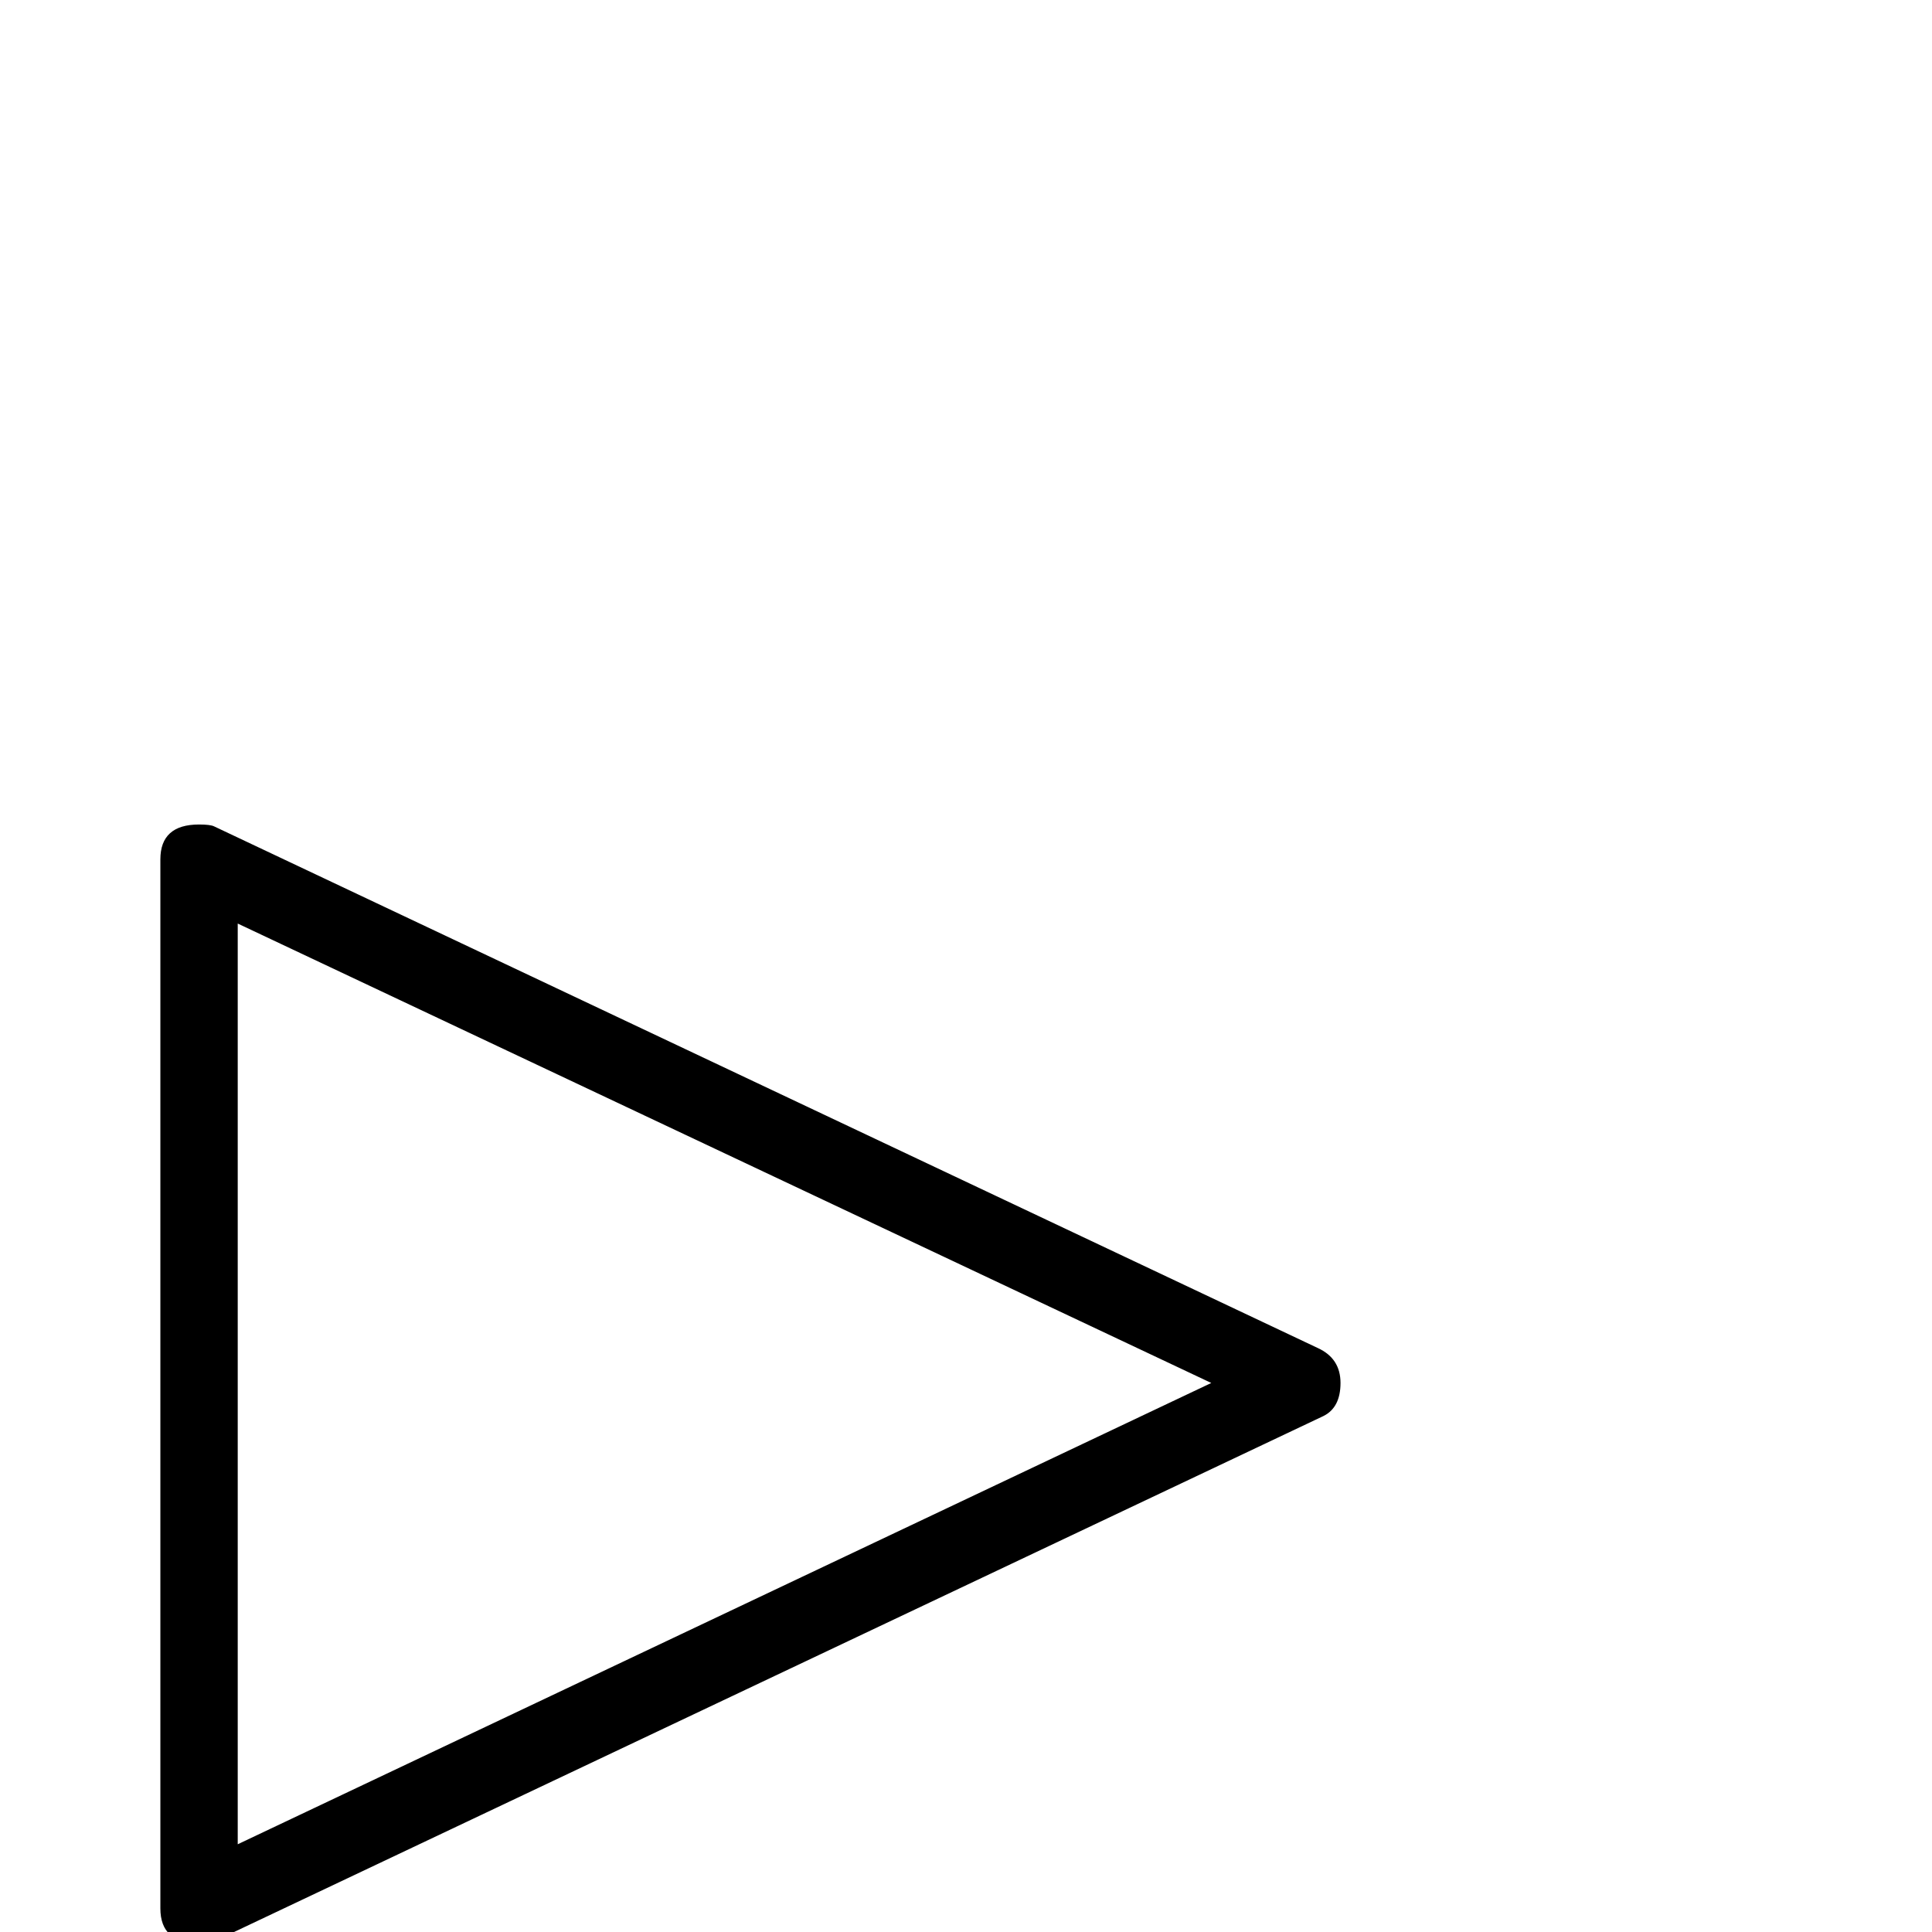 <?xml version="1.0" standalone="no"?>
<!DOCTYPE svg PUBLIC "-//W3C//DTD SVG 1.1//EN" "http://www.w3.org/Graphics/SVG/1.1/DTD/svg11.dtd" >
<svg viewBox="0 -442 2048 2048">
  <g transform="matrix(1 0 0 -1 0 1606)">
   <path fill="currentColor"
d="M1421 582q0 -26 -18 -35l-1176 -557q-4 -2 -16 -2q-41 0 -41 37v1112q0 37 41 37q12 0 16 -2l1170 -553q24 -11 24 -37zM1421 -318q0 -41 -37 -41h-1175q-39 0 -39 41t39 41h1175q37 0 37 -41zM1284 582l-1032 487v-976z" />
  </g>

</svg>
